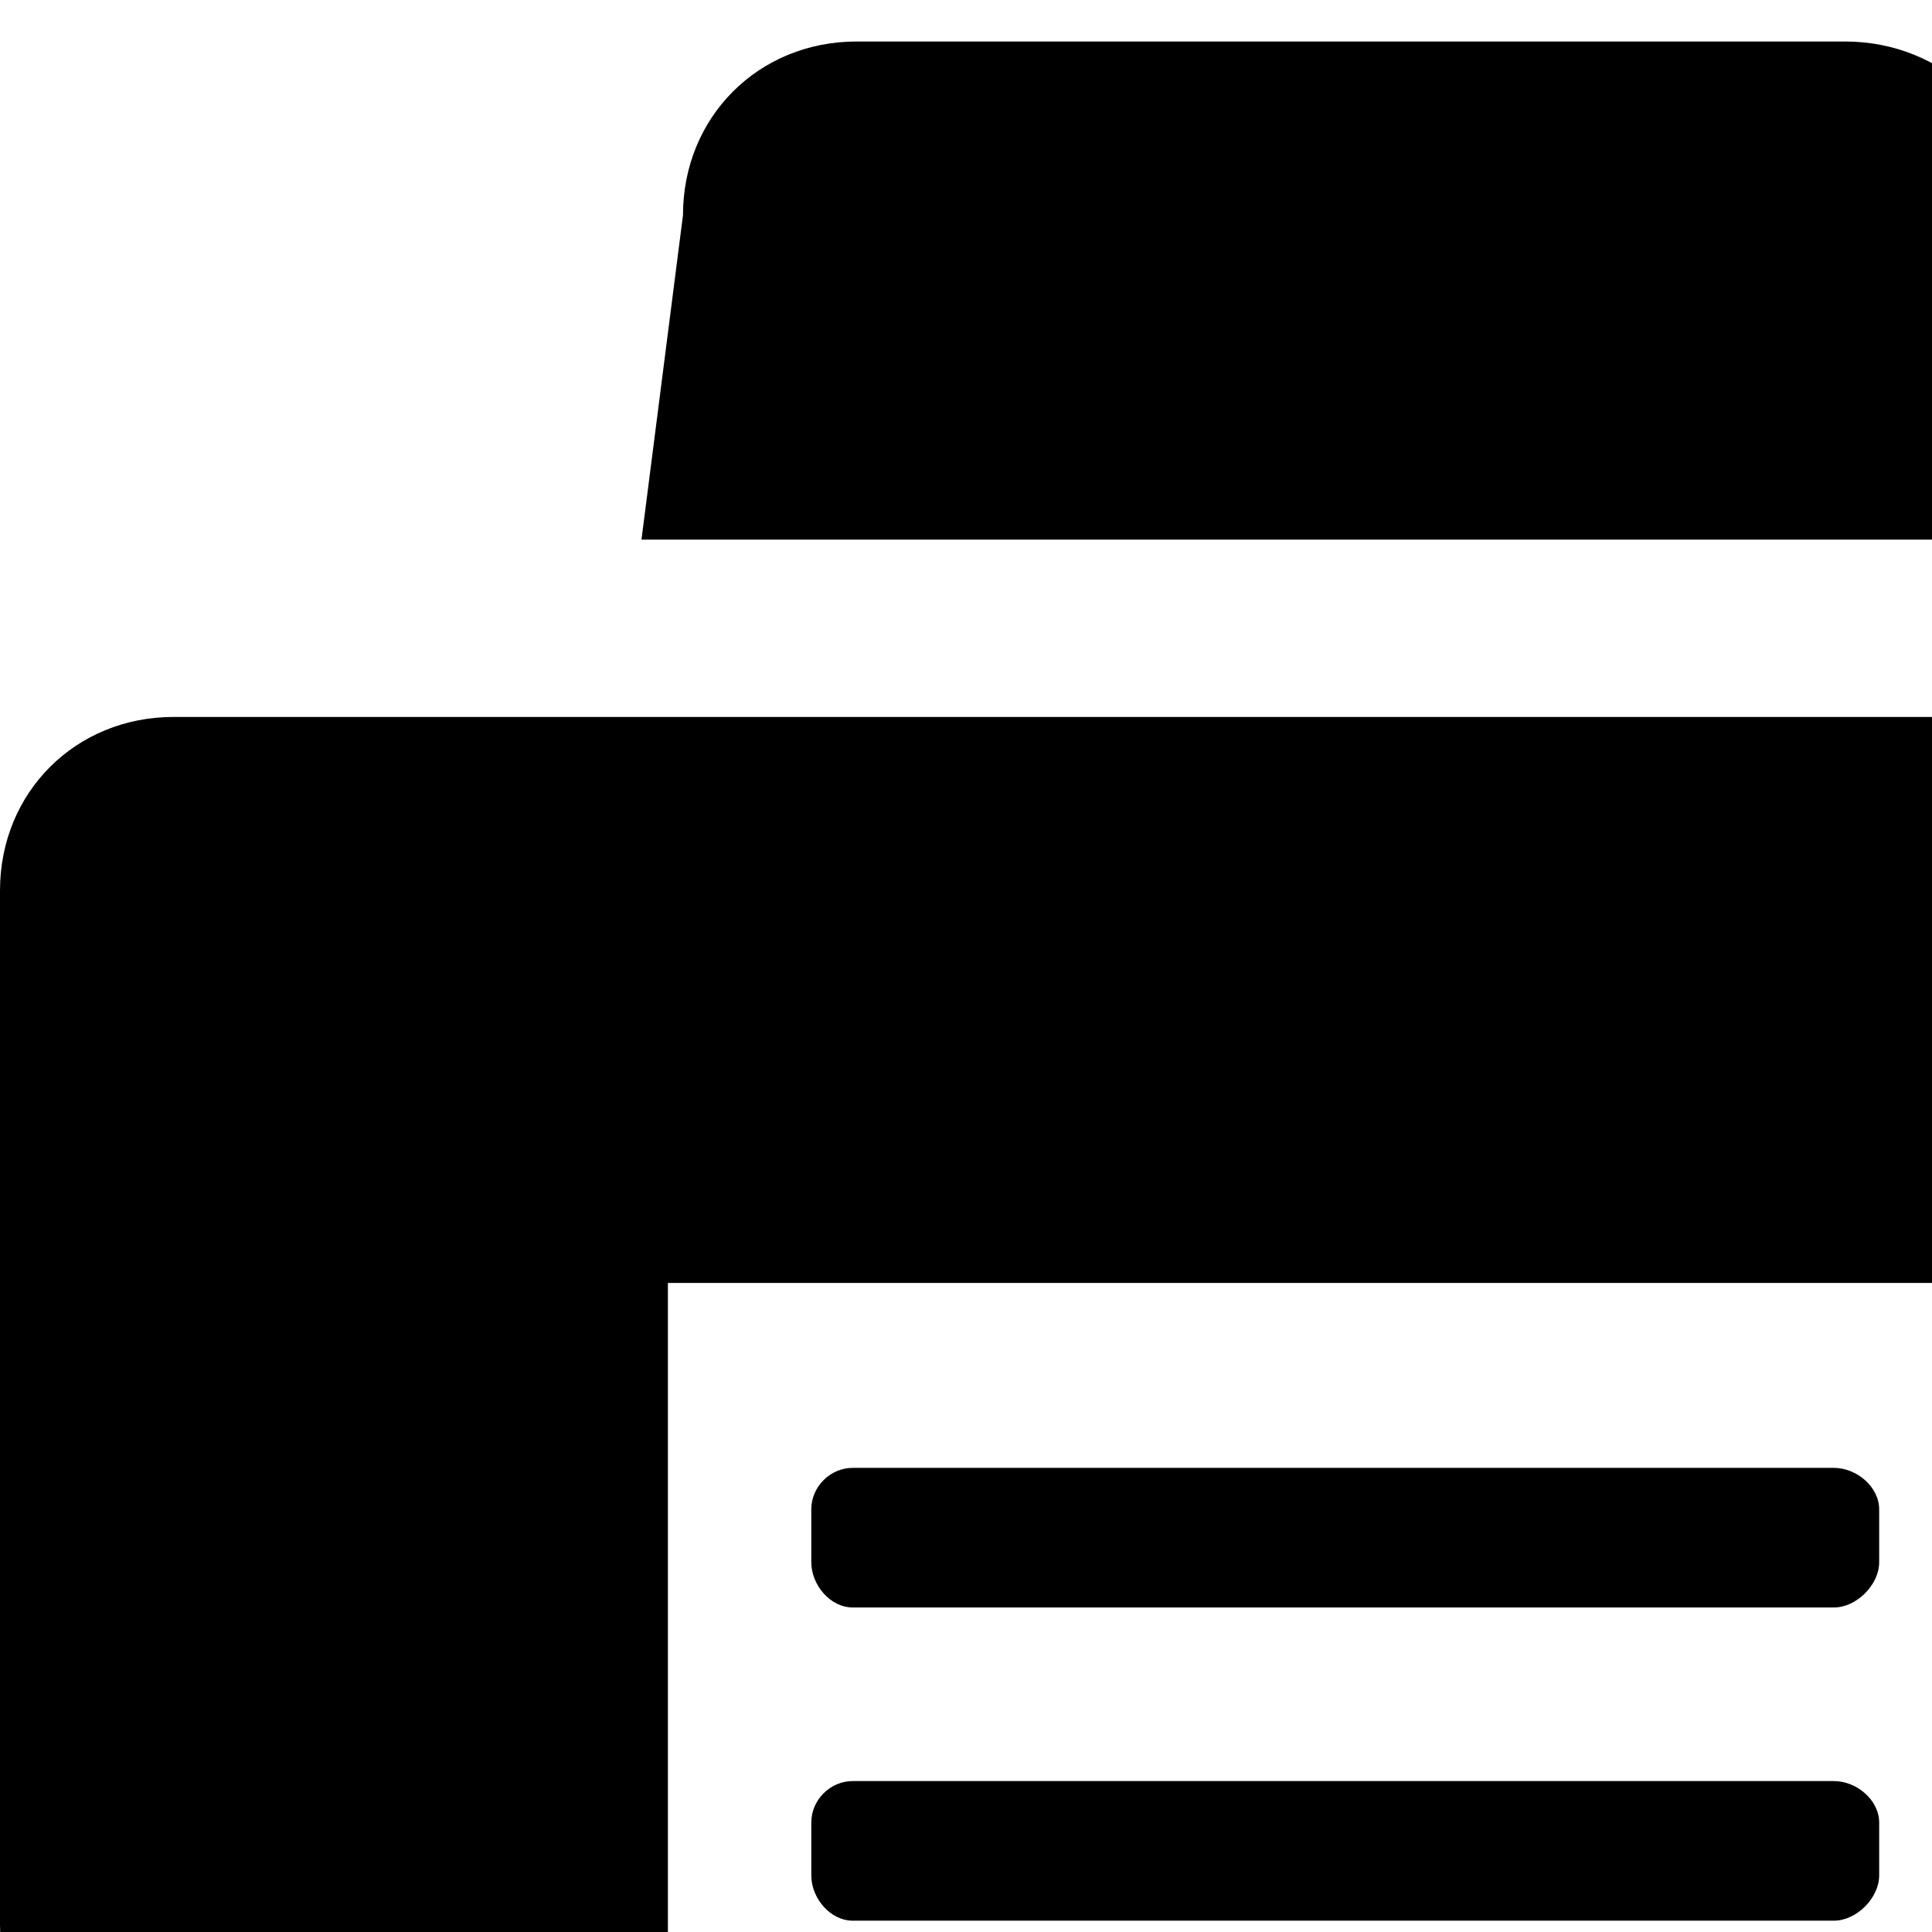 <svg xmlns="http://www.w3.org/2000/svg" version="1.1" viewBox="0 0 512 512" fill="currentColor"><path fill="currentColor" d="m181 57l-11 86h377l-11-86c0-26-21-46-47-46H227c-26 0-46 20-46 46M46 190h625c26 0 46 20 46 46v274c0 26-20 46-46 46h-85v127H131V556H46c-26 0-46-20-46-46V236c0-26 20-46 46-46m494 447V340H177v297zm-54-211H226c-6 0-11-6-11-12v-14c0-6 5-11 11-11h260c6 0 12 5 12 11v14c0 6-6 12-12 12m0 83H226c-6 0-11-6-11-12v-14c0-6 5-11 11-11h260c6 0 12 5 12 11v14c0 6-6 12-12 12m0 83H226c-6 0-11-6-11-12v-14c0-6 5-11 11-11h260c6 0 12 5 12 11v14c0 6-6 12-12 12"/></svg>